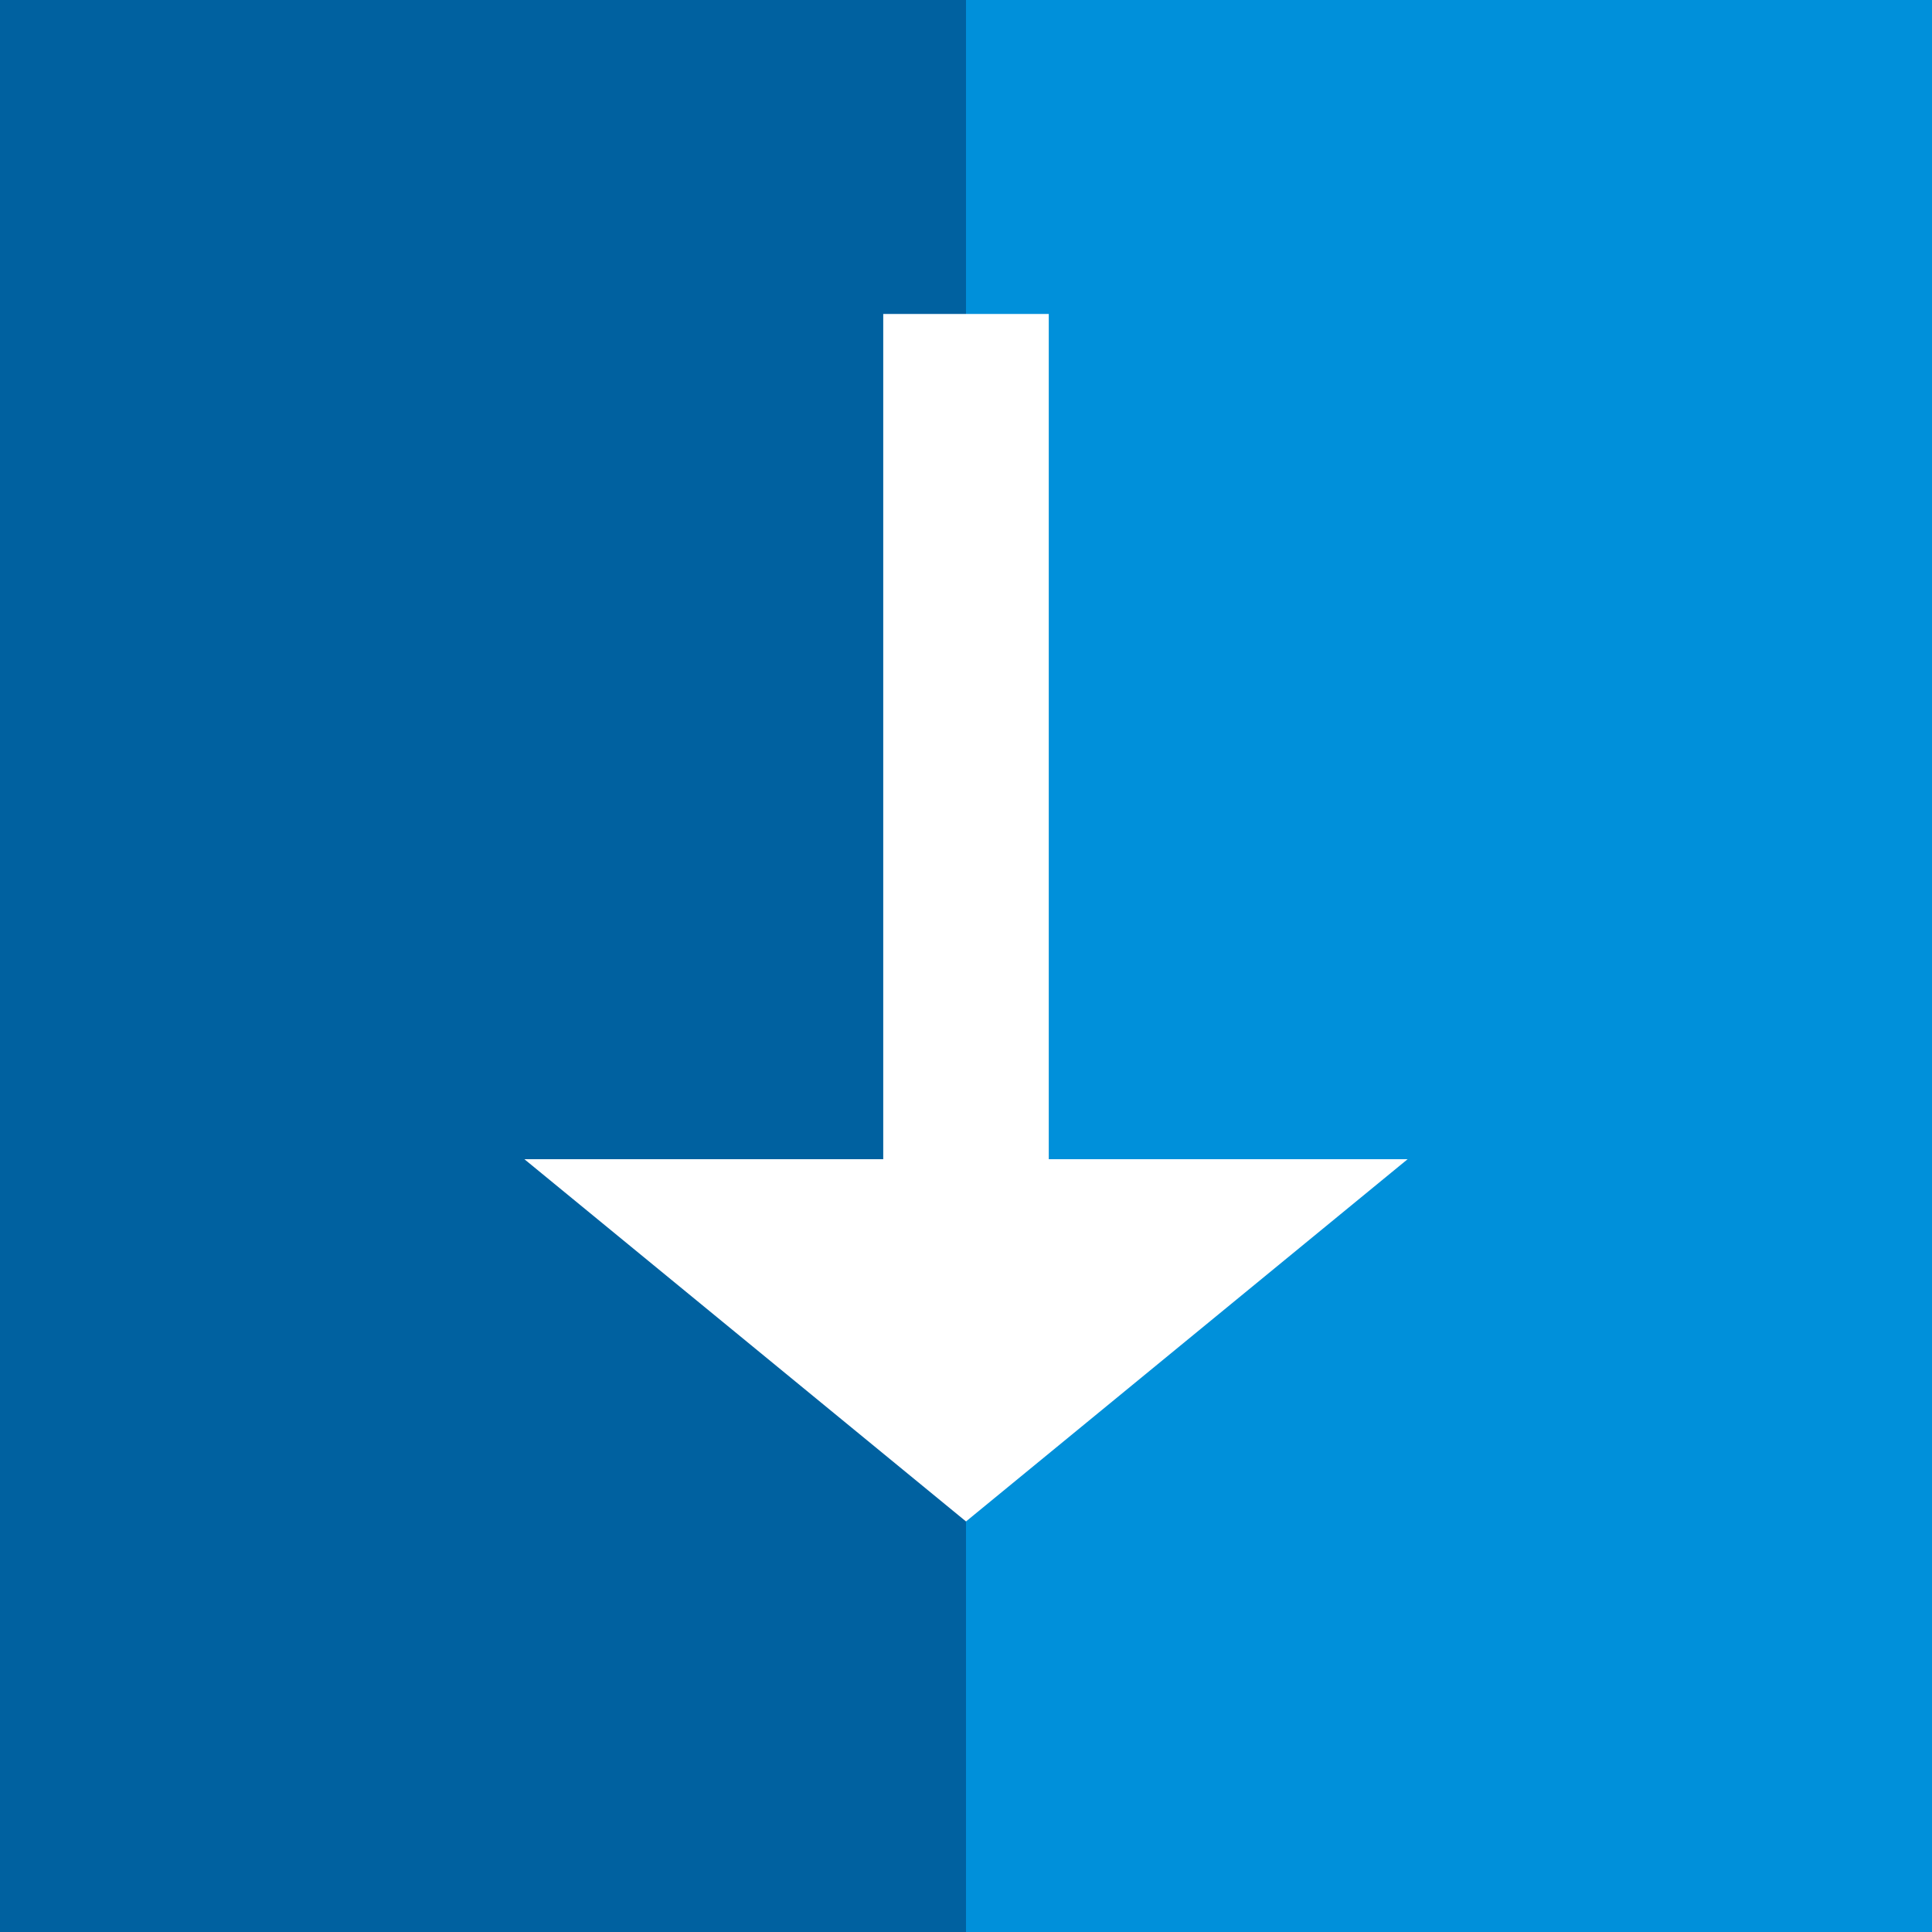 <?xml version="1.0" encoding="utf-8"?>
<!-- Generator: Adobe Illustrator 16.0.3, SVG Export Plug-In . SVG Version: 6.00 Build 0)  -->
<!DOCTYPE svg PUBLIC "-//W3C//DTD SVG 1.1//EN" "http://www.w3.org/Graphics/SVG/1.1/DTD/svg11.dtd">
<svg version="1.1" id="Icon" xmlns="http://www.w3.org/2000/svg" xmlns:xlink="http://www.w3.org/1999/xlink" x="0px" y="0px"
	 width="50px" height="50px" viewBox="35 35 50 50" enable-background="new 35 35 50 50" xml:space="preserve">
<title>utility-1_scroll_≤120p</title>
<rect x="35" y="35" fill="#0090DA" width="50" height="50"/>
<rect x="35" y="35" fill="#0061A0" width="25" height="50"/>
<polygon fill="#FFFFFF" points="62.142,65 62.142,43.125 57.858,43.125 57.858,65 48.571,65 60,74.375 71.429,65 "/>
</svg>
